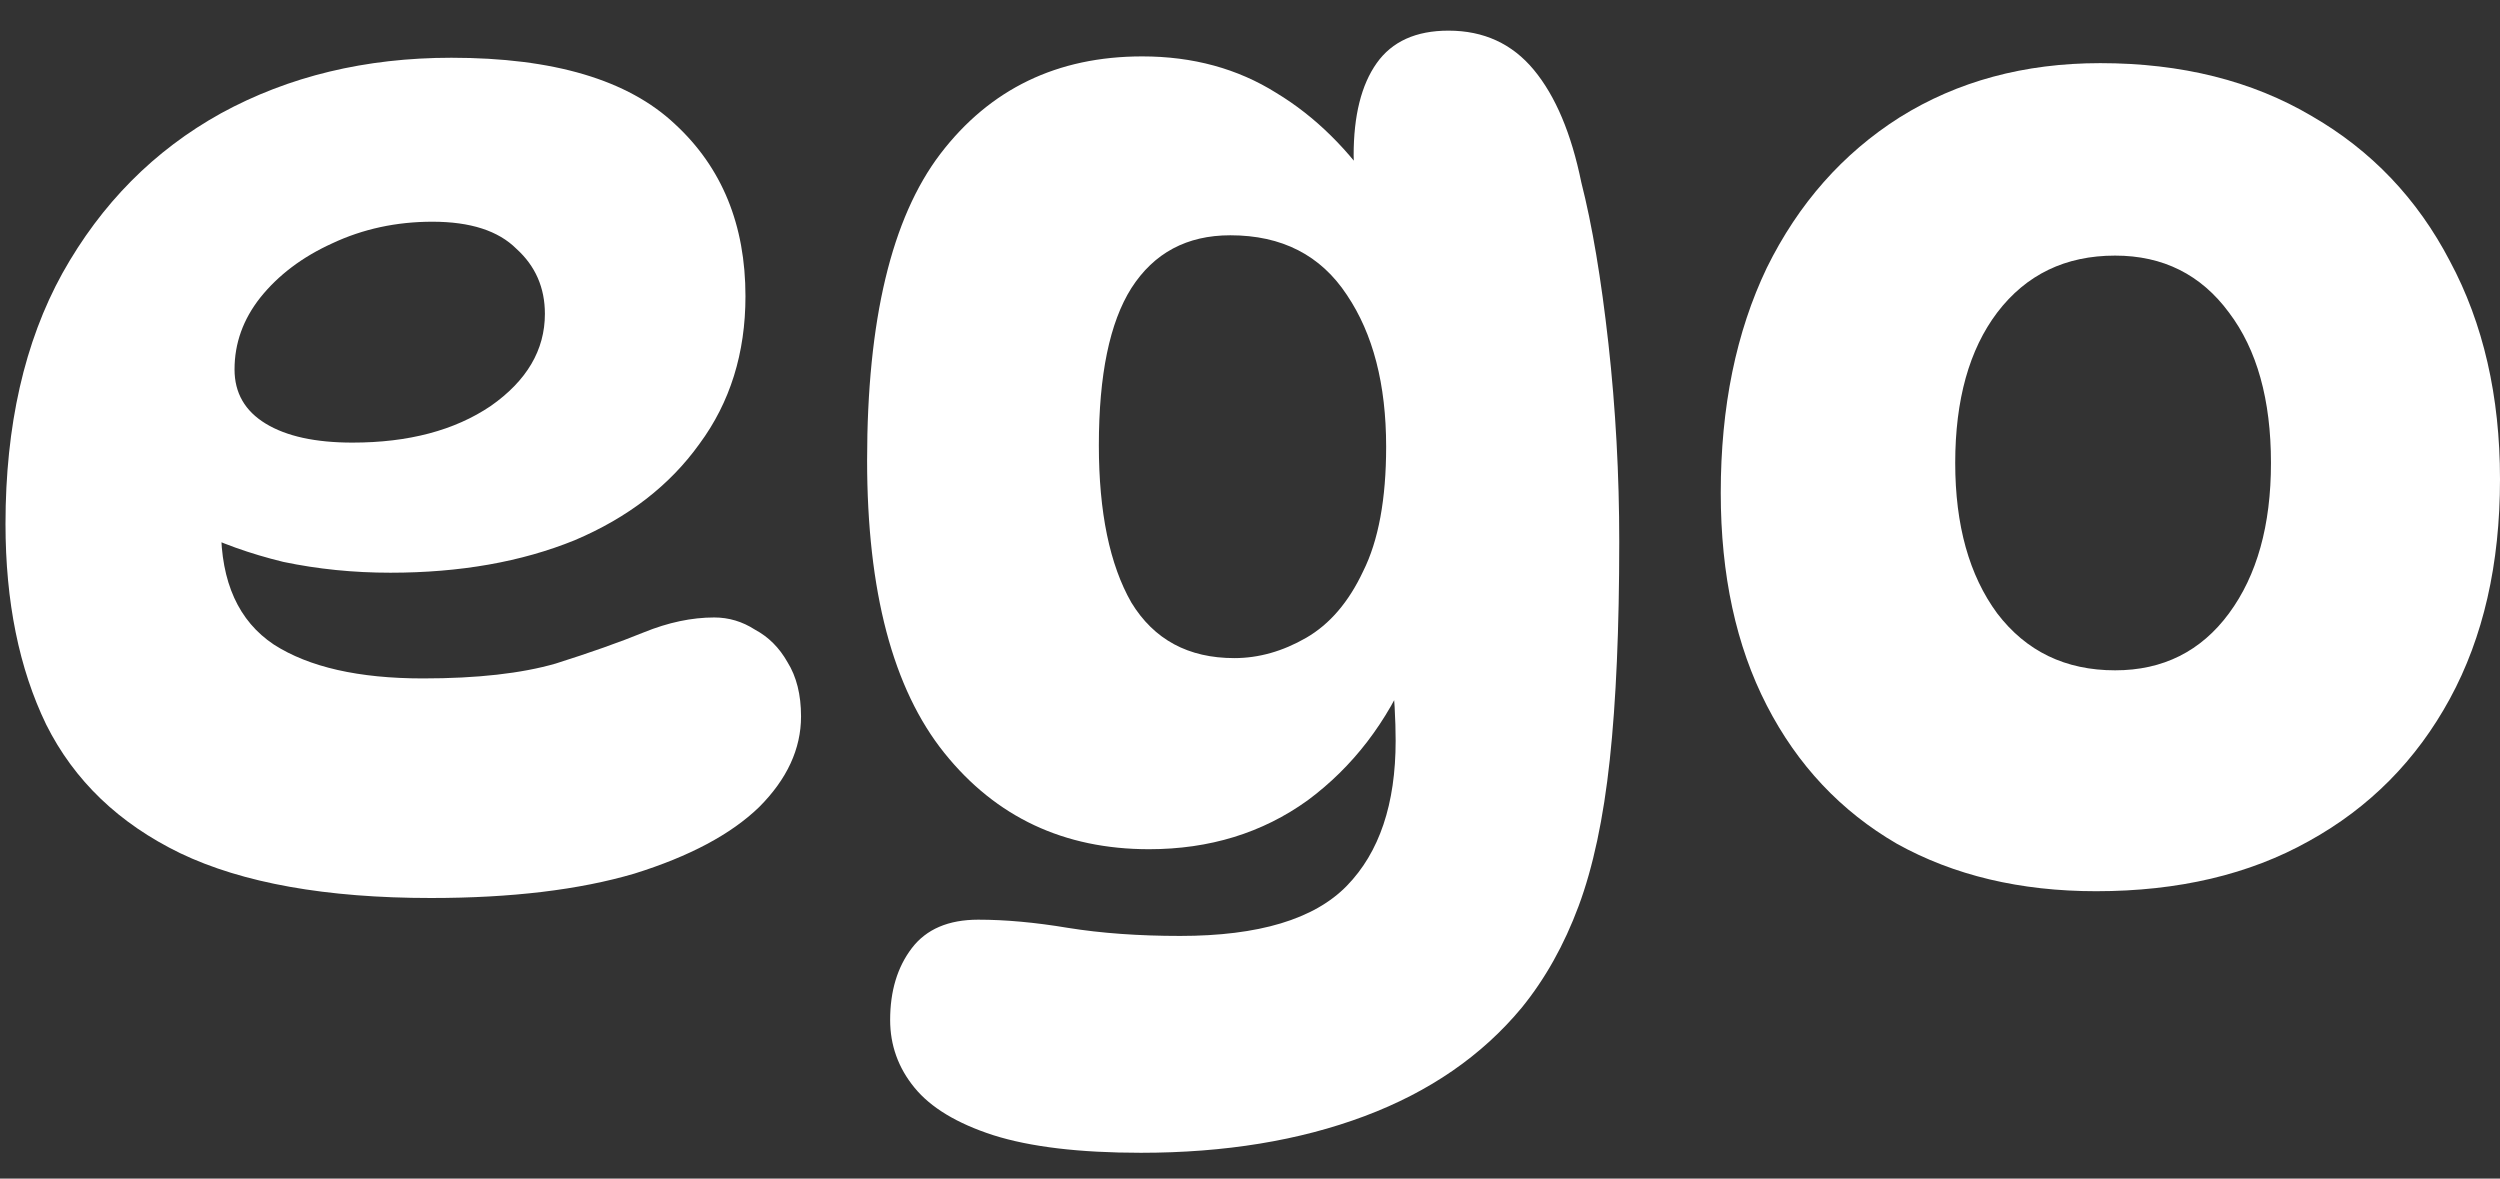 <svg width="70" height="33" viewBox="0 0 70 33" fill="none" xmlns="http://www.w3.org/2000/svg">
<rect x="0" y="0" width="70" height="33" fill="#333333" stroke="none"/>
<path d="M12.07 25.144C9.135 25.144 6.795 24.726 5.049 23.891C3.329 23.057 2.077 21.855 1.293 20.287C0.534 18.718 0.154 16.846 0.154 14.67C0.154 11.913 0.686 9.573 1.748 7.65C2.836 5.702 4.316 4.21 6.188 3.172C8.085 2.135 10.236 1.617 12.639 1.617C15.498 1.617 17.585 2.236 18.9 3.476C20.216 4.69 20.873 6.297 20.873 8.295C20.873 9.889 20.443 11.268 19.583 12.431C18.748 13.595 17.585 14.493 16.092 15.126C14.599 15.733 12.879 16.036 10.931 16.036C9.894 16.036 8.895 15.935 7.933 15.733C6.997 15.505 6.15 15.202 5.391 14.822L6.302 12.963C6.226 13.57 6.188 14.177 6.188 14.784C6.188 16.302 6.681 17.39 7.668 18.048C8.654 18.68 10.046 18.996 11.842 18.996C13.36 18.996 14.599 18.857 15.561 18.579C16.522 18.275 17.344 17.984 18.027 17.706C18.71 17.428 19.368 17.289 20 17.289C20.405 17.289 20.785 17.402 21.139 17.63C21.518 17.833 21.822 18.136 22.05 18.541C22.303 18.946 22.429 19.452 22.429 20.059C22.429 20.97 22.037 21.817 21.253 22.601C20.468 23.36 19.305 23.98 17.762 24.461C16.218 24.916 14.321 25.144 12.07 25.144ZM9.869 12.393C11.437 12.393 12.727 12.052 13.739 11.369C14.751 10.661 15.257 9.8 15.257 8.789C15.257 8.055 14.992 7.448 14.46 6.967C13.954 6.461 13.17 6.208 12.108 6.208C11.096 6.208 10.16 6.411 9.3 6.815C8.465 7.195 7.794 7.701 7.288 8.333C6.808 8.94 6.567 9.611 6.567 10.344C6.567 11.002 6.858 11.508 7.44 11.862C8.022 12.216 8.831 12.393 9.869 12.393Z" fill="white"/>
<path d="M32.172 23.778C29.794 23.778 27.884 22.88 26.442 21.083C25 19.287 24.279 16.555 24.279 12.887C24.279 8.966 24.962 6.107 26.328 4.311C27.719 2.489 29.604 1.579 31.982 1.579C33.399 1.579 34.651 1.92 35.739 2.603C36.827 3.261 37.775 4.197 38.585 5.411L38.167 6.398C38.091 6.044 38.028 5.664 37.978 5.26C37.927 4.855 37.902 4.551 37.902 4.349C37.902 3.236 38.117 2.376 38.547 1.768C38.977 1.161 39.647 0.858 40.558 0.858C41.545 0.858 42.342 1.224 42.949 1.958C43.556 2.692 43.998 3.742 44.277 5.108C44.58 6.297 44.833 7.802 45.036 9.623C45.238 11.445 45.339 13.292 45.339 15.164C45.339 17.592 45.251 19.629 45.074 21.273C44.897 22.918 44.606 24.284 44.201 25.371C43.796 26.459 43.265 27.408 42.607 28.217C41.494 29.558 40.027 30.57 38.205 31.253C36.384 31.936 34.297 32.278 31.944 32.278C30.224 32.278 28.845 32.113 27.808 31.784C26.796 31.456 26.062 31.013 25.607 30.456C25.151 29.9 24.924 29.267 24.924 28.559C24.924 27.749 25.126 27.079 25.531 26.548C25.936 26.017 26.556 25.751 27.39 25.751C28.149 25.751 28.984 25.827 29.895 25.979C30.831 26.13 31.881 26.206 33.044 26.206C35.245 26.206 36.801 25.738 37.712 24.802C38.623 23.866 39.078 22.513 39.078 20.742C39.078 20.16 39.04 19.477 38.964 18.693L39.495 18.655C38.838 20.223 37.876 21.476 36.611 22.412C35.347 23.322 33.867 23.778 32.172 23.778ZM34.562 18.427C35.245 18.427 35.916 18.237 36.574 17.858C37.231 17.478 37.763 16.859 38.167 15.998C38.597 15.138 38.812 13.975 38.812 12.507C38.812 10.762 38.446 9.345 37.712 8.257C36.978 7.144 35.891 6.588 34.449 6.588C33.234 6.588 32.311 7.081 31.678 8.068C31.071 9.029 30.768 10.496 30.768 12.469C30.768 14.341 31.071 15.809 31.678 16.871C32.311 17.909 33.272 18.427 34.562 18.427Z" fill="white"/>
<path d="M58.692 24.954C56.567 24.954 54.708 24.511 53.114 23.626C51.545 22.715 50.331 21.425 49.471 19.755C48.611 18.086 48.181 16.1 48.181 13.798C48.181 11.394 48.611 9.295 49.471 7.498C50.356 5.702 51.596 4.298 53.19 3.286C54.809 2.274 56.681 1.768 58.806 1.768C61.083 1.768 63.056 2.262 64.726 3.248C66.395 4.21 67.686 5.563 68.596 7.309C69.532 9.054 70 11.091 70 13.418C70 15.796 69.532 17.845 68.596 19.566C67.66 21.286 66.345 22.614 64.65 23.55C62.98 24.486 60.994 24.954 58.692 24.954ZM59.223 18.769C60.564 18.769 61.627 18.237 62.411 17.175C63.195 16.112 63.587 14.708 63.587 12.963C63.587 11.192 63.195 9.788 62.411 8.751C61.627 7.688 60.564 7.157 59.223 7.157C57.832 7.157 56.732 7.688 55.922 8.751C55.138 9.788 54.746 11.192 54.746 12.963C54.746 14.708 55.138 16.112 55.922 17.175C56.732 18.237 57.832 18.769 59.223 18.769Z" fill="white"/>
</svg>
